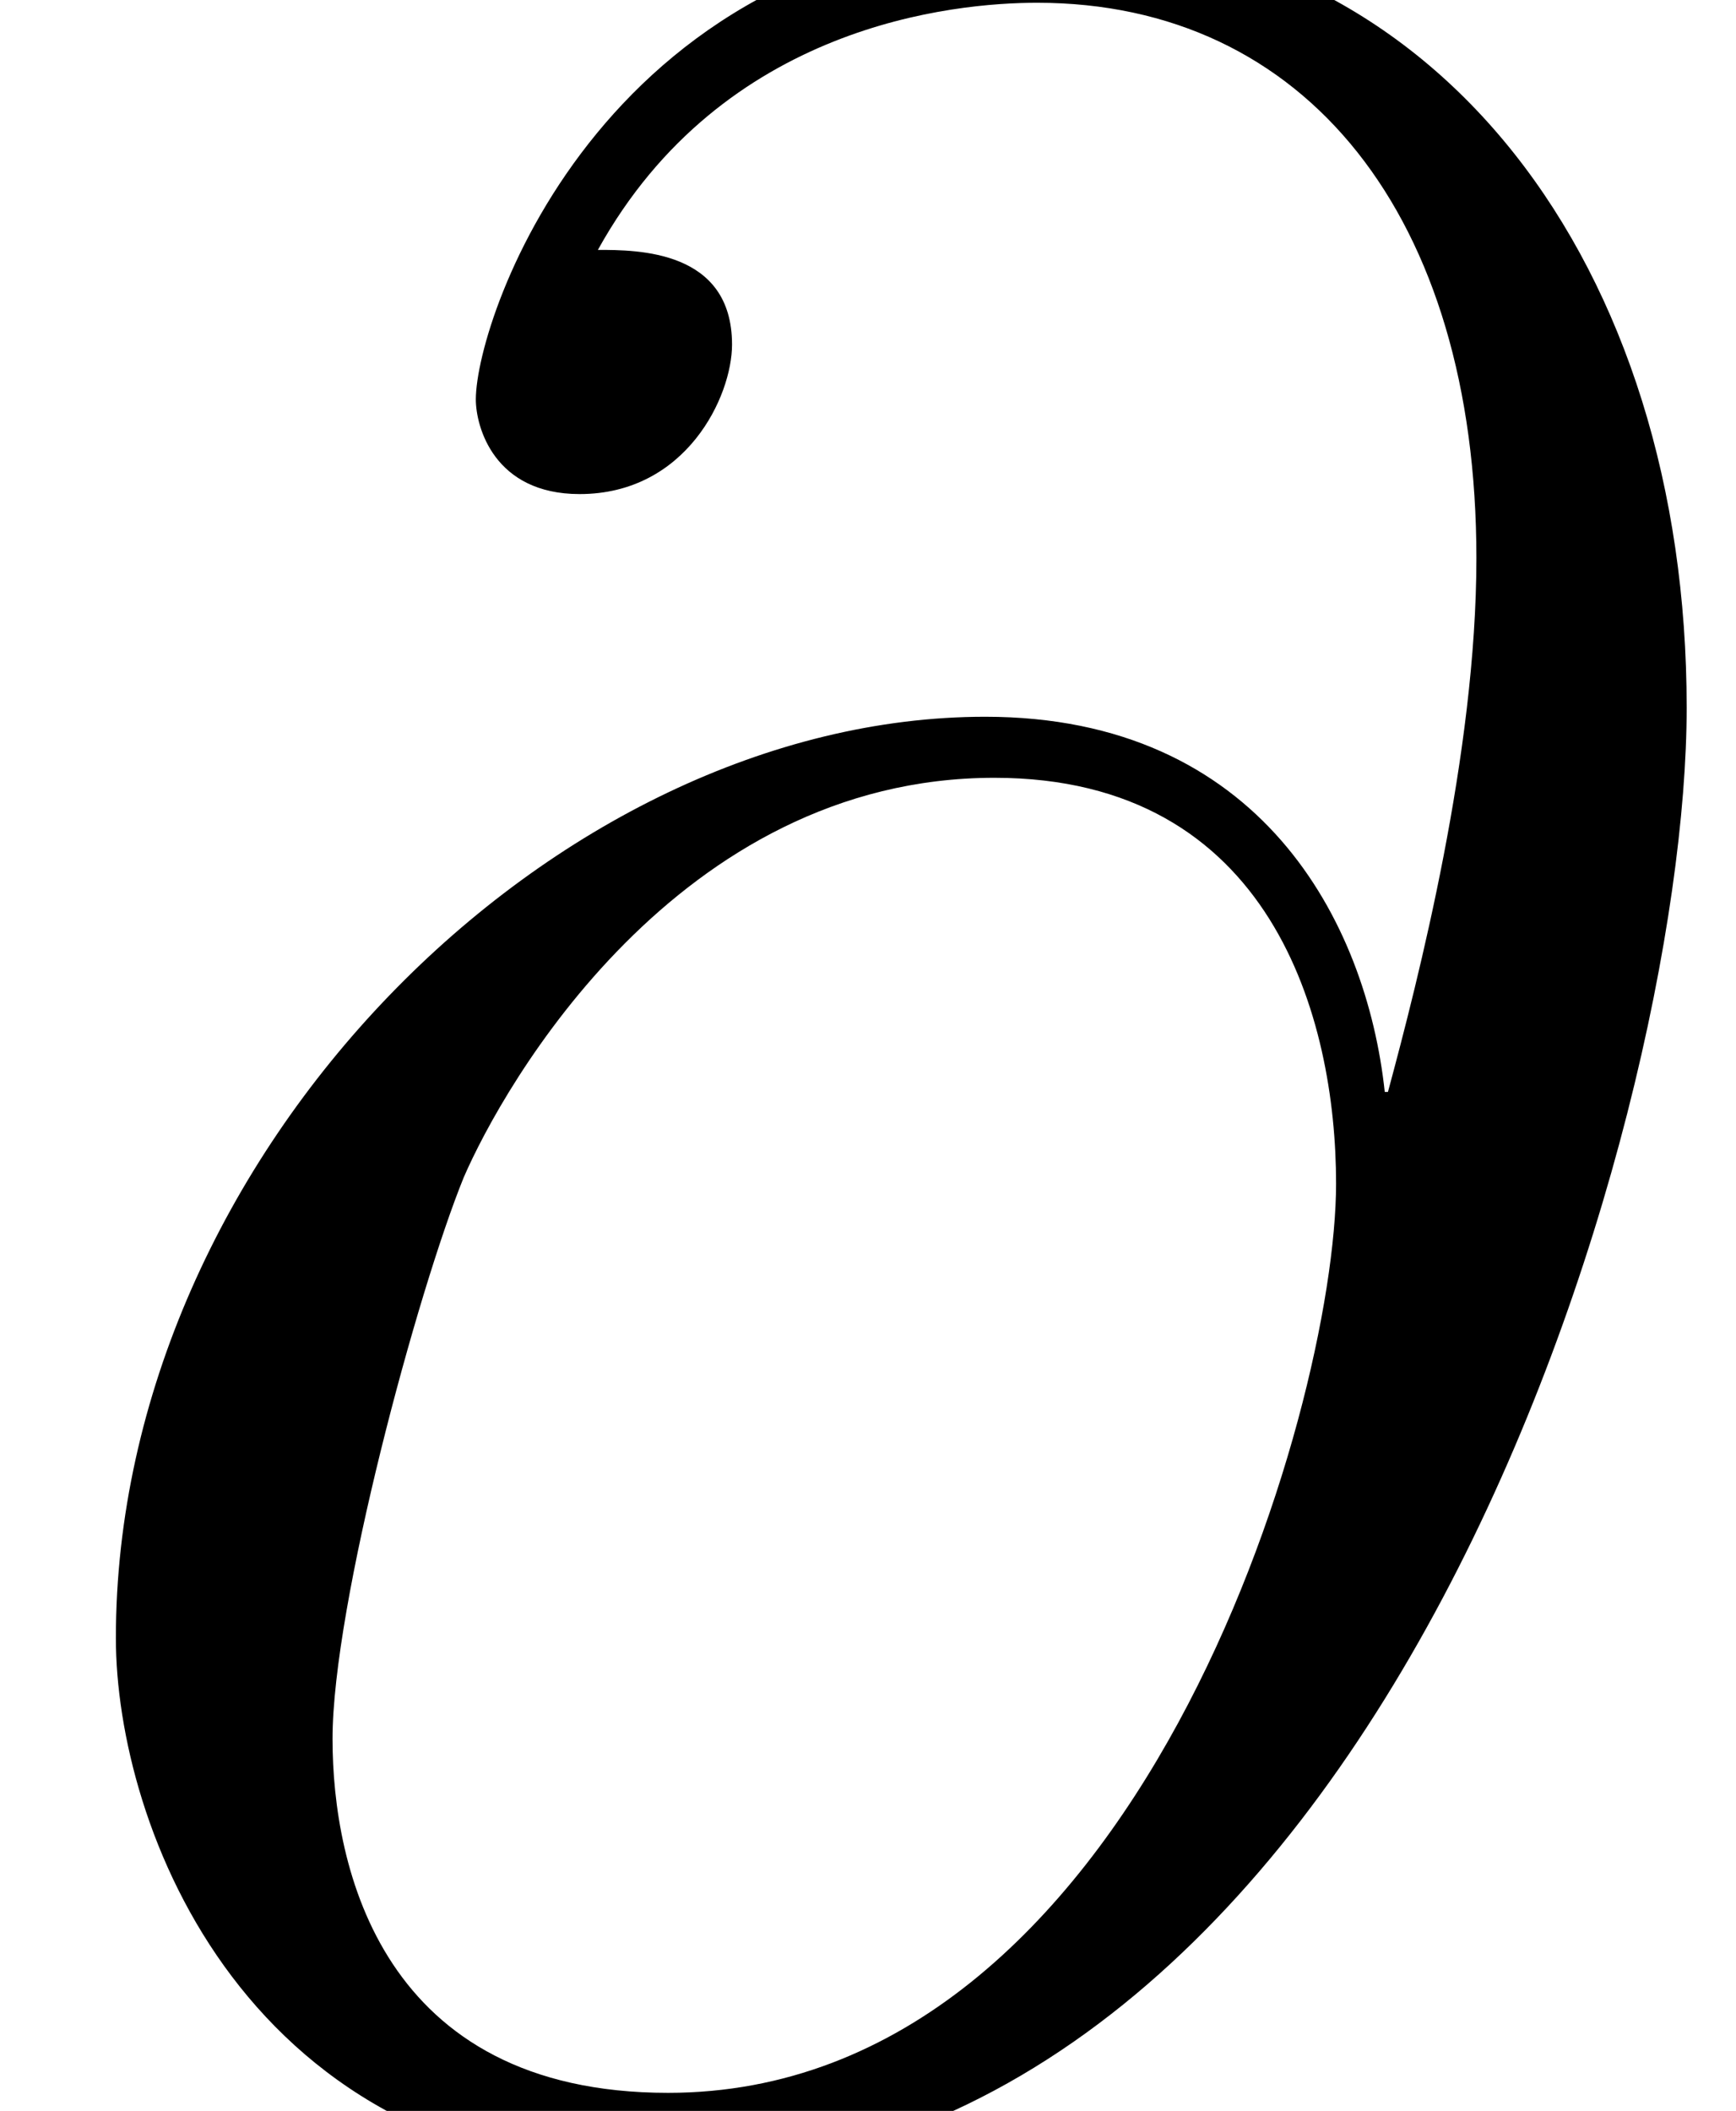 <?xml version='1.0'?>
<!-- This file was generated by dvisvgm 1.9.2 -->
<svg height='9.925pt' version='1.1' viewBox='-72 -71.963 8.165 9.925' width='8.165pt' xmlns='http://www.w3.org/2000/svg' xmlns:xlink='http://www.w3.org/1999/xlink'>
<defs>
<path d='M6.513 -4.792C6.427 -5.595 5.925 -6.556 4.634 -6.556C2.611 -6.556 0.545 -4.505 0.545 -2.224C0.545 -1.349 1.148 0.301 3.099 0.301C6.484 0.301 7.933 -4.634 7.933 -6.599C7.933 -8.665 6.771 -10.258 4.935 -10.258C2.855 -10.258 2.238 -8.436 2.238 -8.048C2.238 -7.919 2.324 -7.603 2.726 -7.603C3.228 -7.603 3.443 -8.063 3.443 -8.306C3.443 -8.751 2.998 -8.751 2.812 -8.751C3.4 -9.813 4.49 -9.913 4.878 -9.913C6.14 -9.913 6.944 -8.909 6.944 -7.302C6.944 -6.384 6.671 -5.322 6.528 -4.792H6.513ZM3.142 -0.086C1.793 -0.086 1.564 -1.148 1.564 -1.75C1.564 -2.381 1.965 -3.859 2.181 -4.39C2.367 -4.82 3.185 -6.269 4.677 -6.269C5.982 -6.269 6.284 -5.136 6.284 -4.361C6.284 -3.3 5.351 -0.086 3.142 -0.086Z' id='g0-64'/>
</defs>
<g id='page1'>
<use x='-72' xlink:href='#g0-64' y='-62.037'/>
</g>
</svg>
